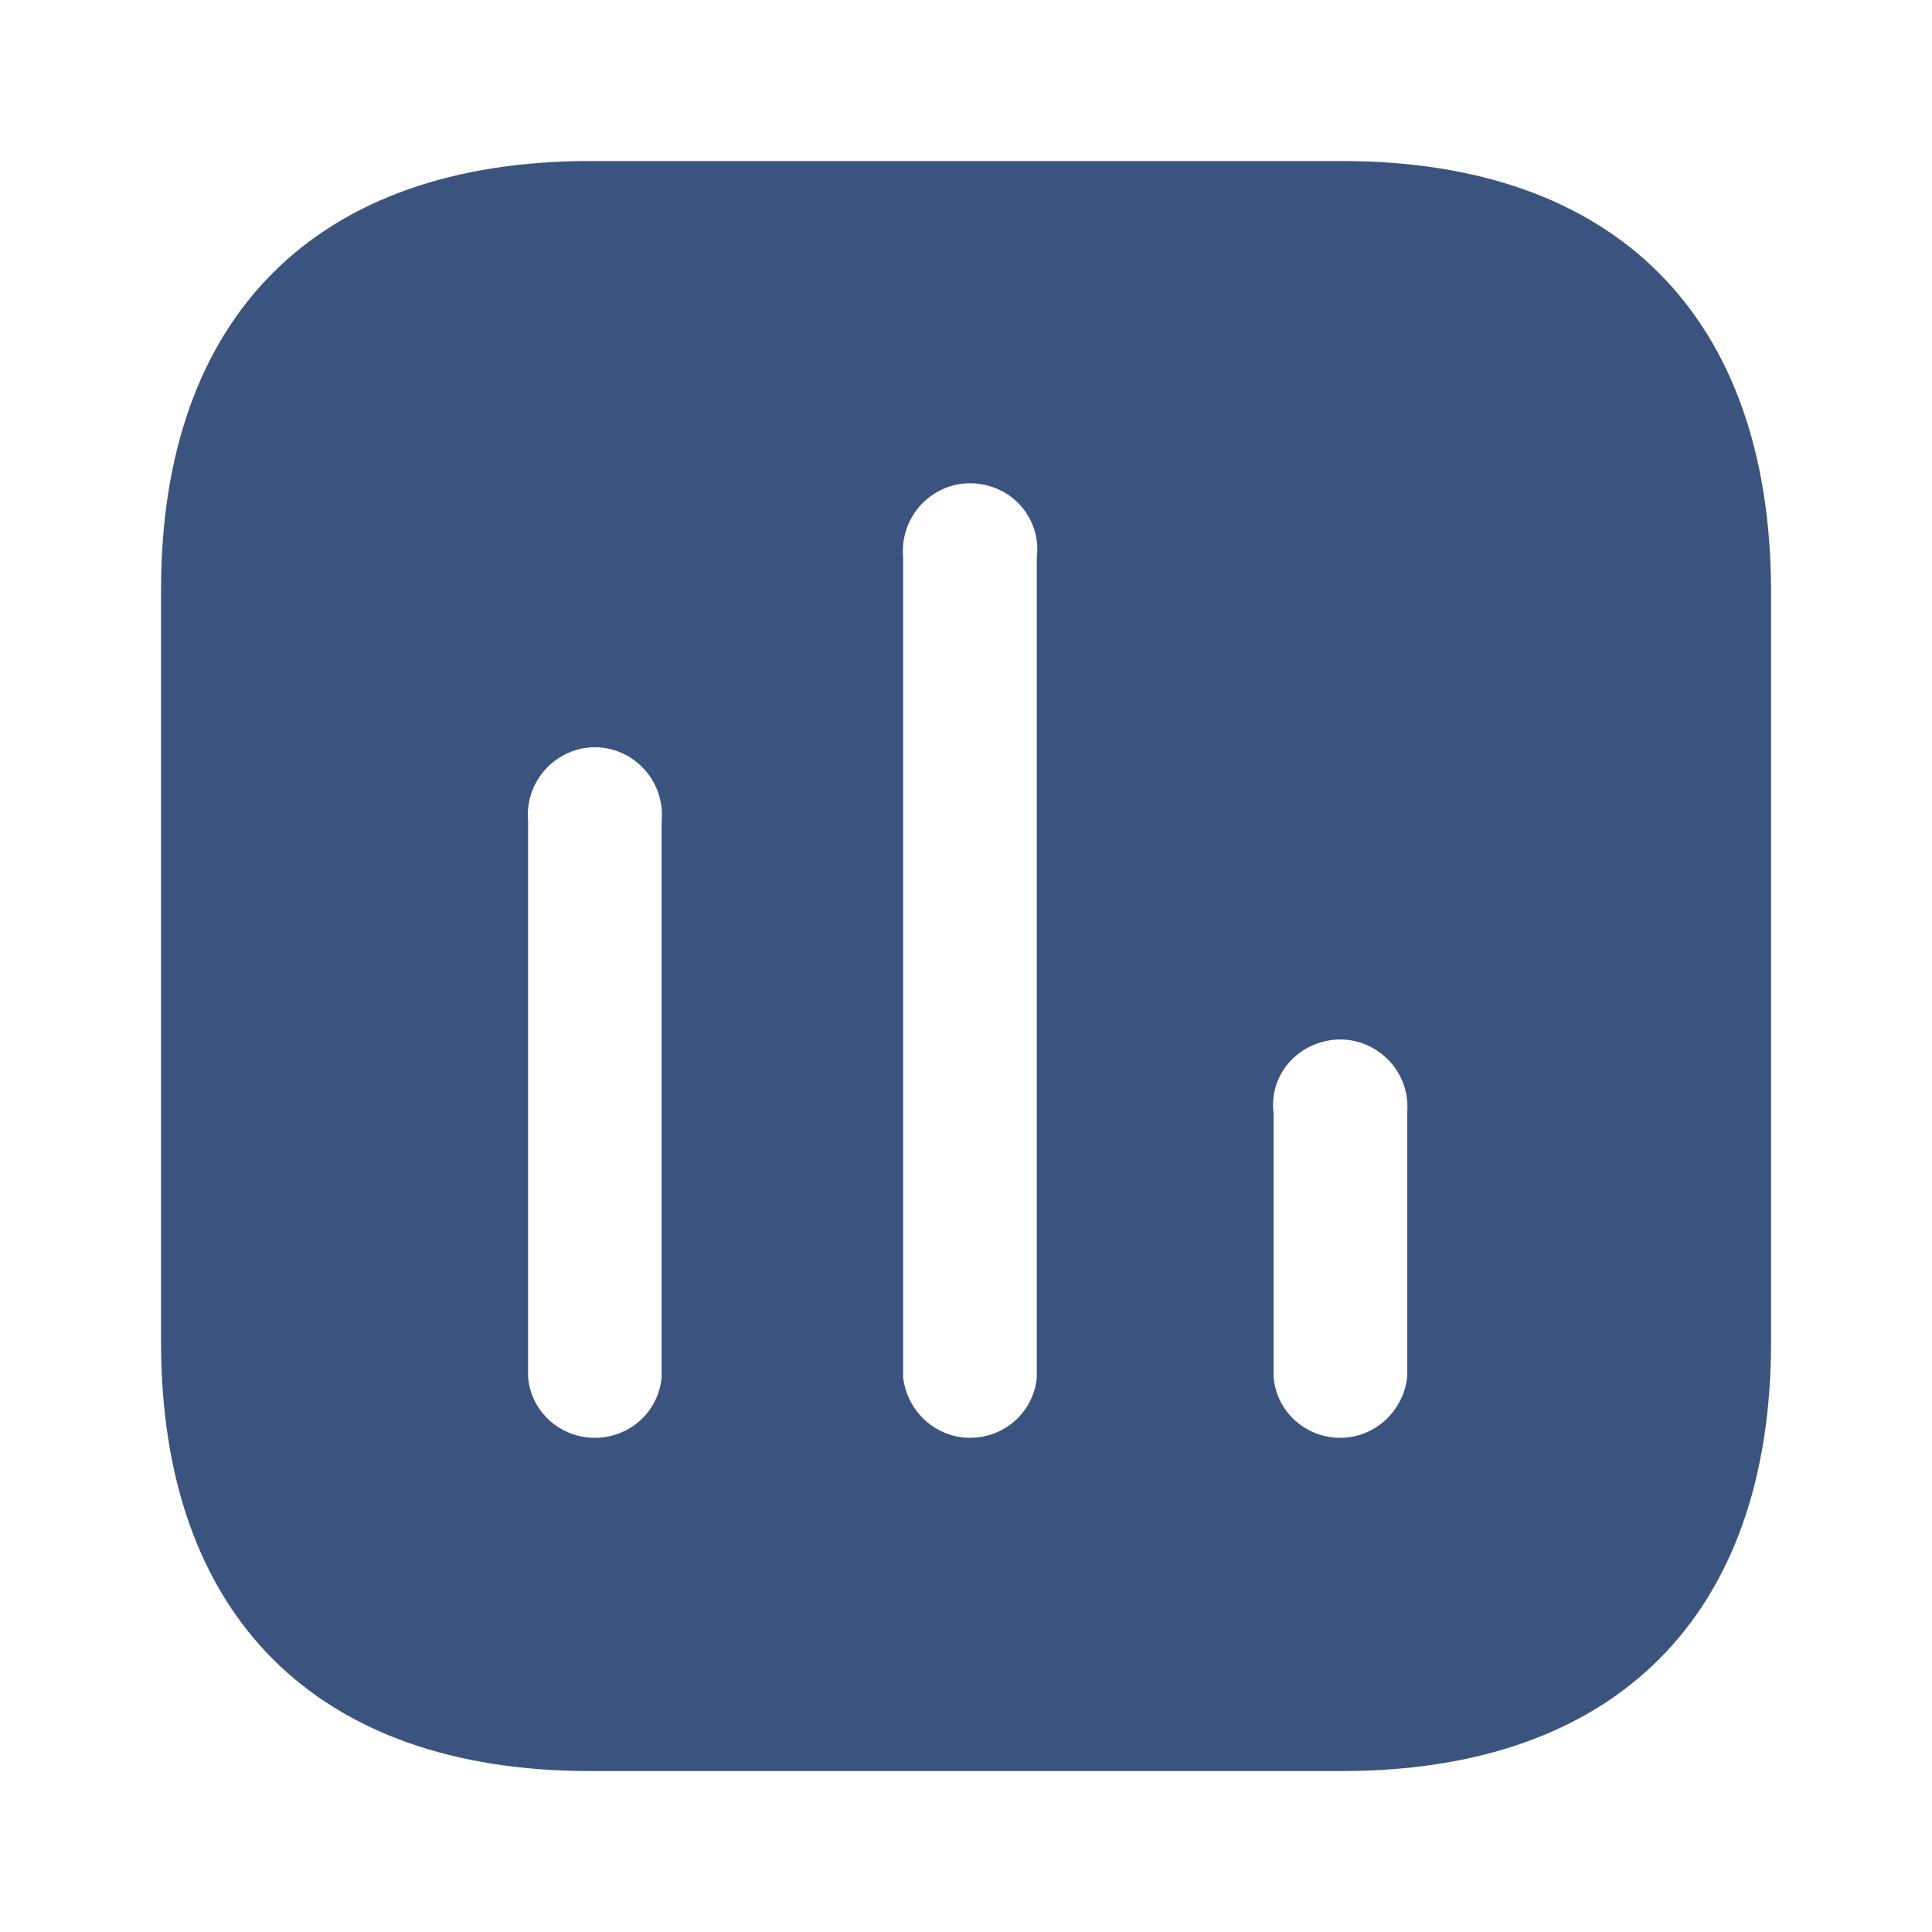 <svg width="20" height="20" viewBox="0 0 20 20" fill="none" xmlns="http://www.w3.org/2000/svg">
<path fill-rule="evenodd" clip-rule="evenodd" d="M6.109 1.667H13.891C16.725 1.667 18.325 3.274 18.334 6.109V13.892C18.334 16.725 16.725 18.334 13.891 18.334H6.109C3.274 18.334 1.667 16.725 1.667 13.892V6.109C1.667 3.274 3.274 1.667 6.109 1.667ZM10.041 14.884C10.4 14.884 10.7 14.617 10.733 14.259V5.767C10.766 5.509 10.642 5.249 10.417 5.109C10.183 4.967 9.899 4.967 9.675 5.109C9.449 5.249 9.325 5.509 9.349 5.767V14.259C9.392 14.617 9.691 14.884 10.041 14.884ZM13.875 14.884C14.225 14.884 14.524 14.617 14.567 14.259V11.525C14.591 11.258 14.467 11.009 14.241 10.867C14.017 10.725 13.734 10.725 13.5 10.867C13.274 11.009 13.15 11.258 13.184 11.525V14.259C13.217 14.617 13.516 14.884 13.875 14.884ZM6.849 14.259C6.816 14.617 6.517 14.884 6.158 14.884C5.799 14.884 5.499 14.617 5.467 14.259V8.5C5.442 8.241 5.566 7.984 5.792 7.842C6.016 7.7 6.3 7.7 6.525 7.842C6.749 7.984 6.875 8.241 6.849 8.5V14.259Z" fill="#3B547F"/>
</svg>
